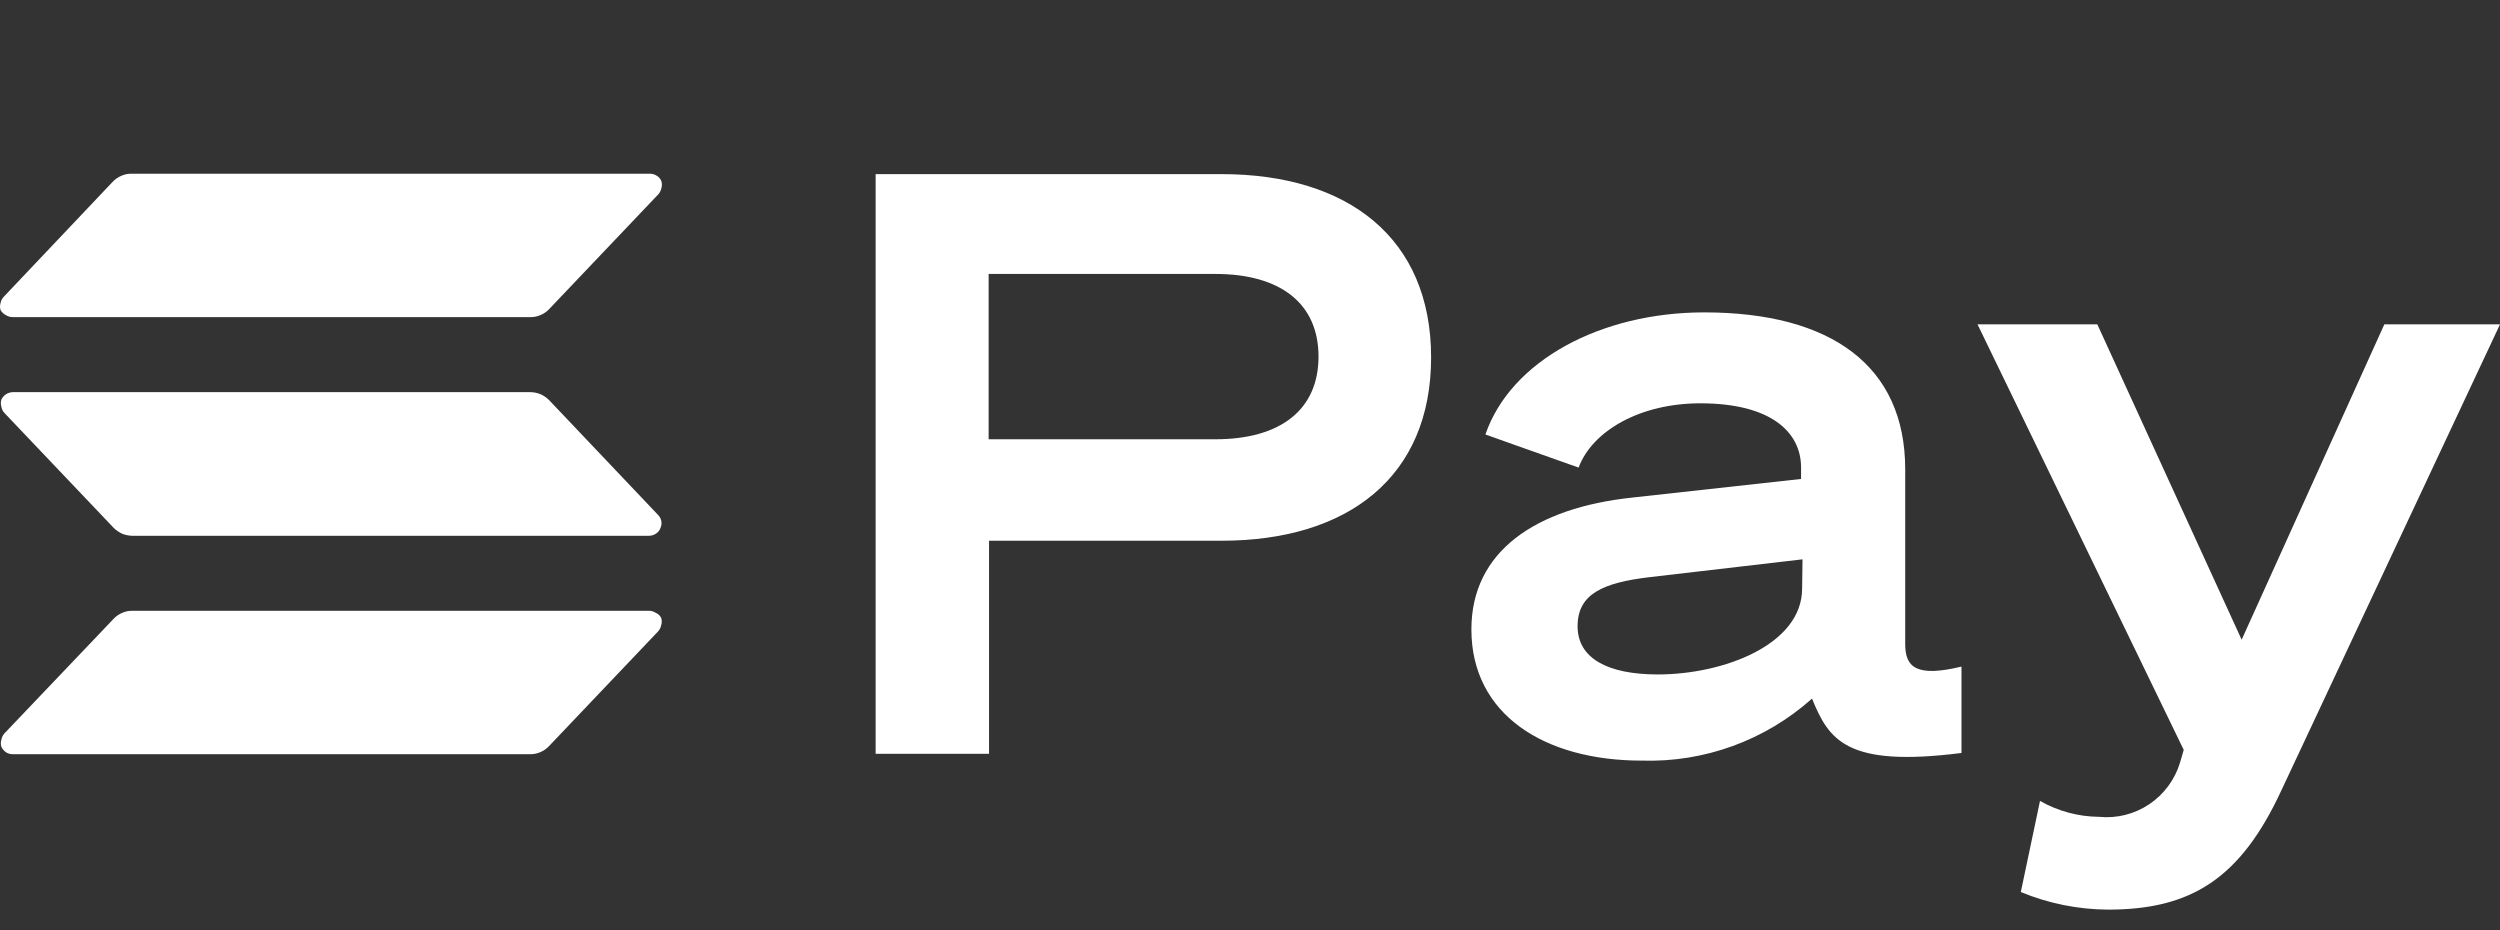 <svg width="86" height="32" viewBox="0 0 86 32" fill="none" xmlns="http://www.w3.org/2000/svg">
<rect x="0" y="0" width="86" height="32" fill="#333333" stroke="none"/>
<path d="M77.113 22.006L72.148 11.158H68.027L75.12 25.796L74.992 26.236C74.814 26.822 74.439 27.328 73.931 27.668C73.423 28.008 72.812 28.16 72.205 28.099C71.493 28.092 70.795 27.904 70.176 27.552L69.516 30.686C70.468 31.08 71.487 31.285 72.517 31.291C75.354 31.291 77.07 30.246 78.489 27.168L86 11.158H82.021L77.113 22.006Z" fill="white"/>
<path d="M42.023 5.99H30.122V25.931H34.023V18.601H42.023C46.371 18.601 49.23 16.405 49.23 12.296C49.23 8.187 46.371 5.99 42.023 5.99ZM41.811 15.111H34.009V9.424H41.811C44.066 9.424 45.357 10.454 45.357 12.267C45.357 14.08 44.066 15.111 41.811 15.111Z" fill="white"/>
<path d="M65.539 22.149V16.142C65.539 12.587 62.993 10.746 58.624 10.746C55.077 10.746 51.971 12.402 51.098 14.947L54.304 16.085C54.779 14.812 56.432 13.874 58.489 13.874C60.929 13.874 61.957 14.869 61.957 16.085V16.476L56.155 17.116C52.815 17.471 50.616 18.971 50.616 21.651C50.616 24.587 53.134 26.165 56.474 26.165C58.628 26.233 60.725 25.469 62.333 24.032C62.915 25.454 63.511 26.407 67.475 25.902V22.931C65.887 23.314 65.539 22.931 65.539 22.149ZM61.993 20.244C61.993 22.177 59.29 23.201 57.028 23.201C55.304 23.201 54.269 22.646 54.269 21.544C54.269 20.442 55.12 20.044 56.765 19.852L62.007 19.241L61.993 20.244Z" fill="white"/>
<path d="M22.744 21.253C22.771 21.336 22.771 21.426 22.744 21.509C22.728 21.592 22.689 21.668 22.63 21.729L18.878 25.675C18.796 25.76 18.697 25.828 18.587 25.874C18.478 25.922 18.36 25.946 18.24 25.945H0.444C0.362 25.946 0.281 25.924 0.21 25.881C0.14 25.833 0.083 25.767 0.047 25.689C0.022 25.61 0.022 25.526 0.047 25.447C0.062 25.366 0.099 25.289 0.154 25.227L3.913 21.282C3.995 21.196 4.094 21.129 4.203 21.082C4.313 21.034 4.431 21.009 4.551 21.011H22.318C22.404 21.01 22.488 21.035 22.559 21.082C22.639 21.115 22.705 21.176 22.744 21.253ZM18.885 13.76C18.801 13.677 18.703 13.61 18.595 13.561C18.484 13.516 18.366 13.492 18.247 13.49H0.444C0.361 13.491 0.279 13.516 0.209 13.561C0.139 13.606 0.083 13.67 0.047 13.746C0.023 13.825 0.023 13.909 0.047 13.988C0.059 14.07 0.096 14.147 0.154 14.208L3.913 18.161C3.997 18.244 4.096 18.311 4.203 18.36C4.314 18.405 4.432 18.429 4.551 18.431H22.318C22.404 18.432 22.488 18.408 22.559 18.36C22.631 18.318 22.686 18.253 22.715 18.175C22.752 18.099 22.764 18.014 22.75 17.931C22.736 17.849 22.697 17.772 22.637 17.713L18.885 13.76ZM0.21 10.845C0.281 10.888 0.362 10.91 0.444 10.909H18.247C18.367 10.911 18.485 10.886 18.595 10.838C18.704 10.792 18.803 10.725 18.885 10.639L22.637 6.694C22.696 6.633 22.735 6.556 22.751 6.474C22.776 6.395 22.776 6.311 22.751 6.232C22.722 6.154 22.666 6.089 22.595 6.047C22.524 5.999 22.439 5.974 22.354 5.976H4.523C4.403 5.974 4.284 5.998 4.175 6.047C4.066 6.093 3.967 6.161 3.884 6.246L0.132 10.206C0.073 10.266 0.033 10.343 0.019 10.426C-0.006 10.505 -0.006 10.589 0.019 10.668C0.065 10.744 0.131 10.805 0.21 10.845V10.845Z" fill="white"/>
</svg>